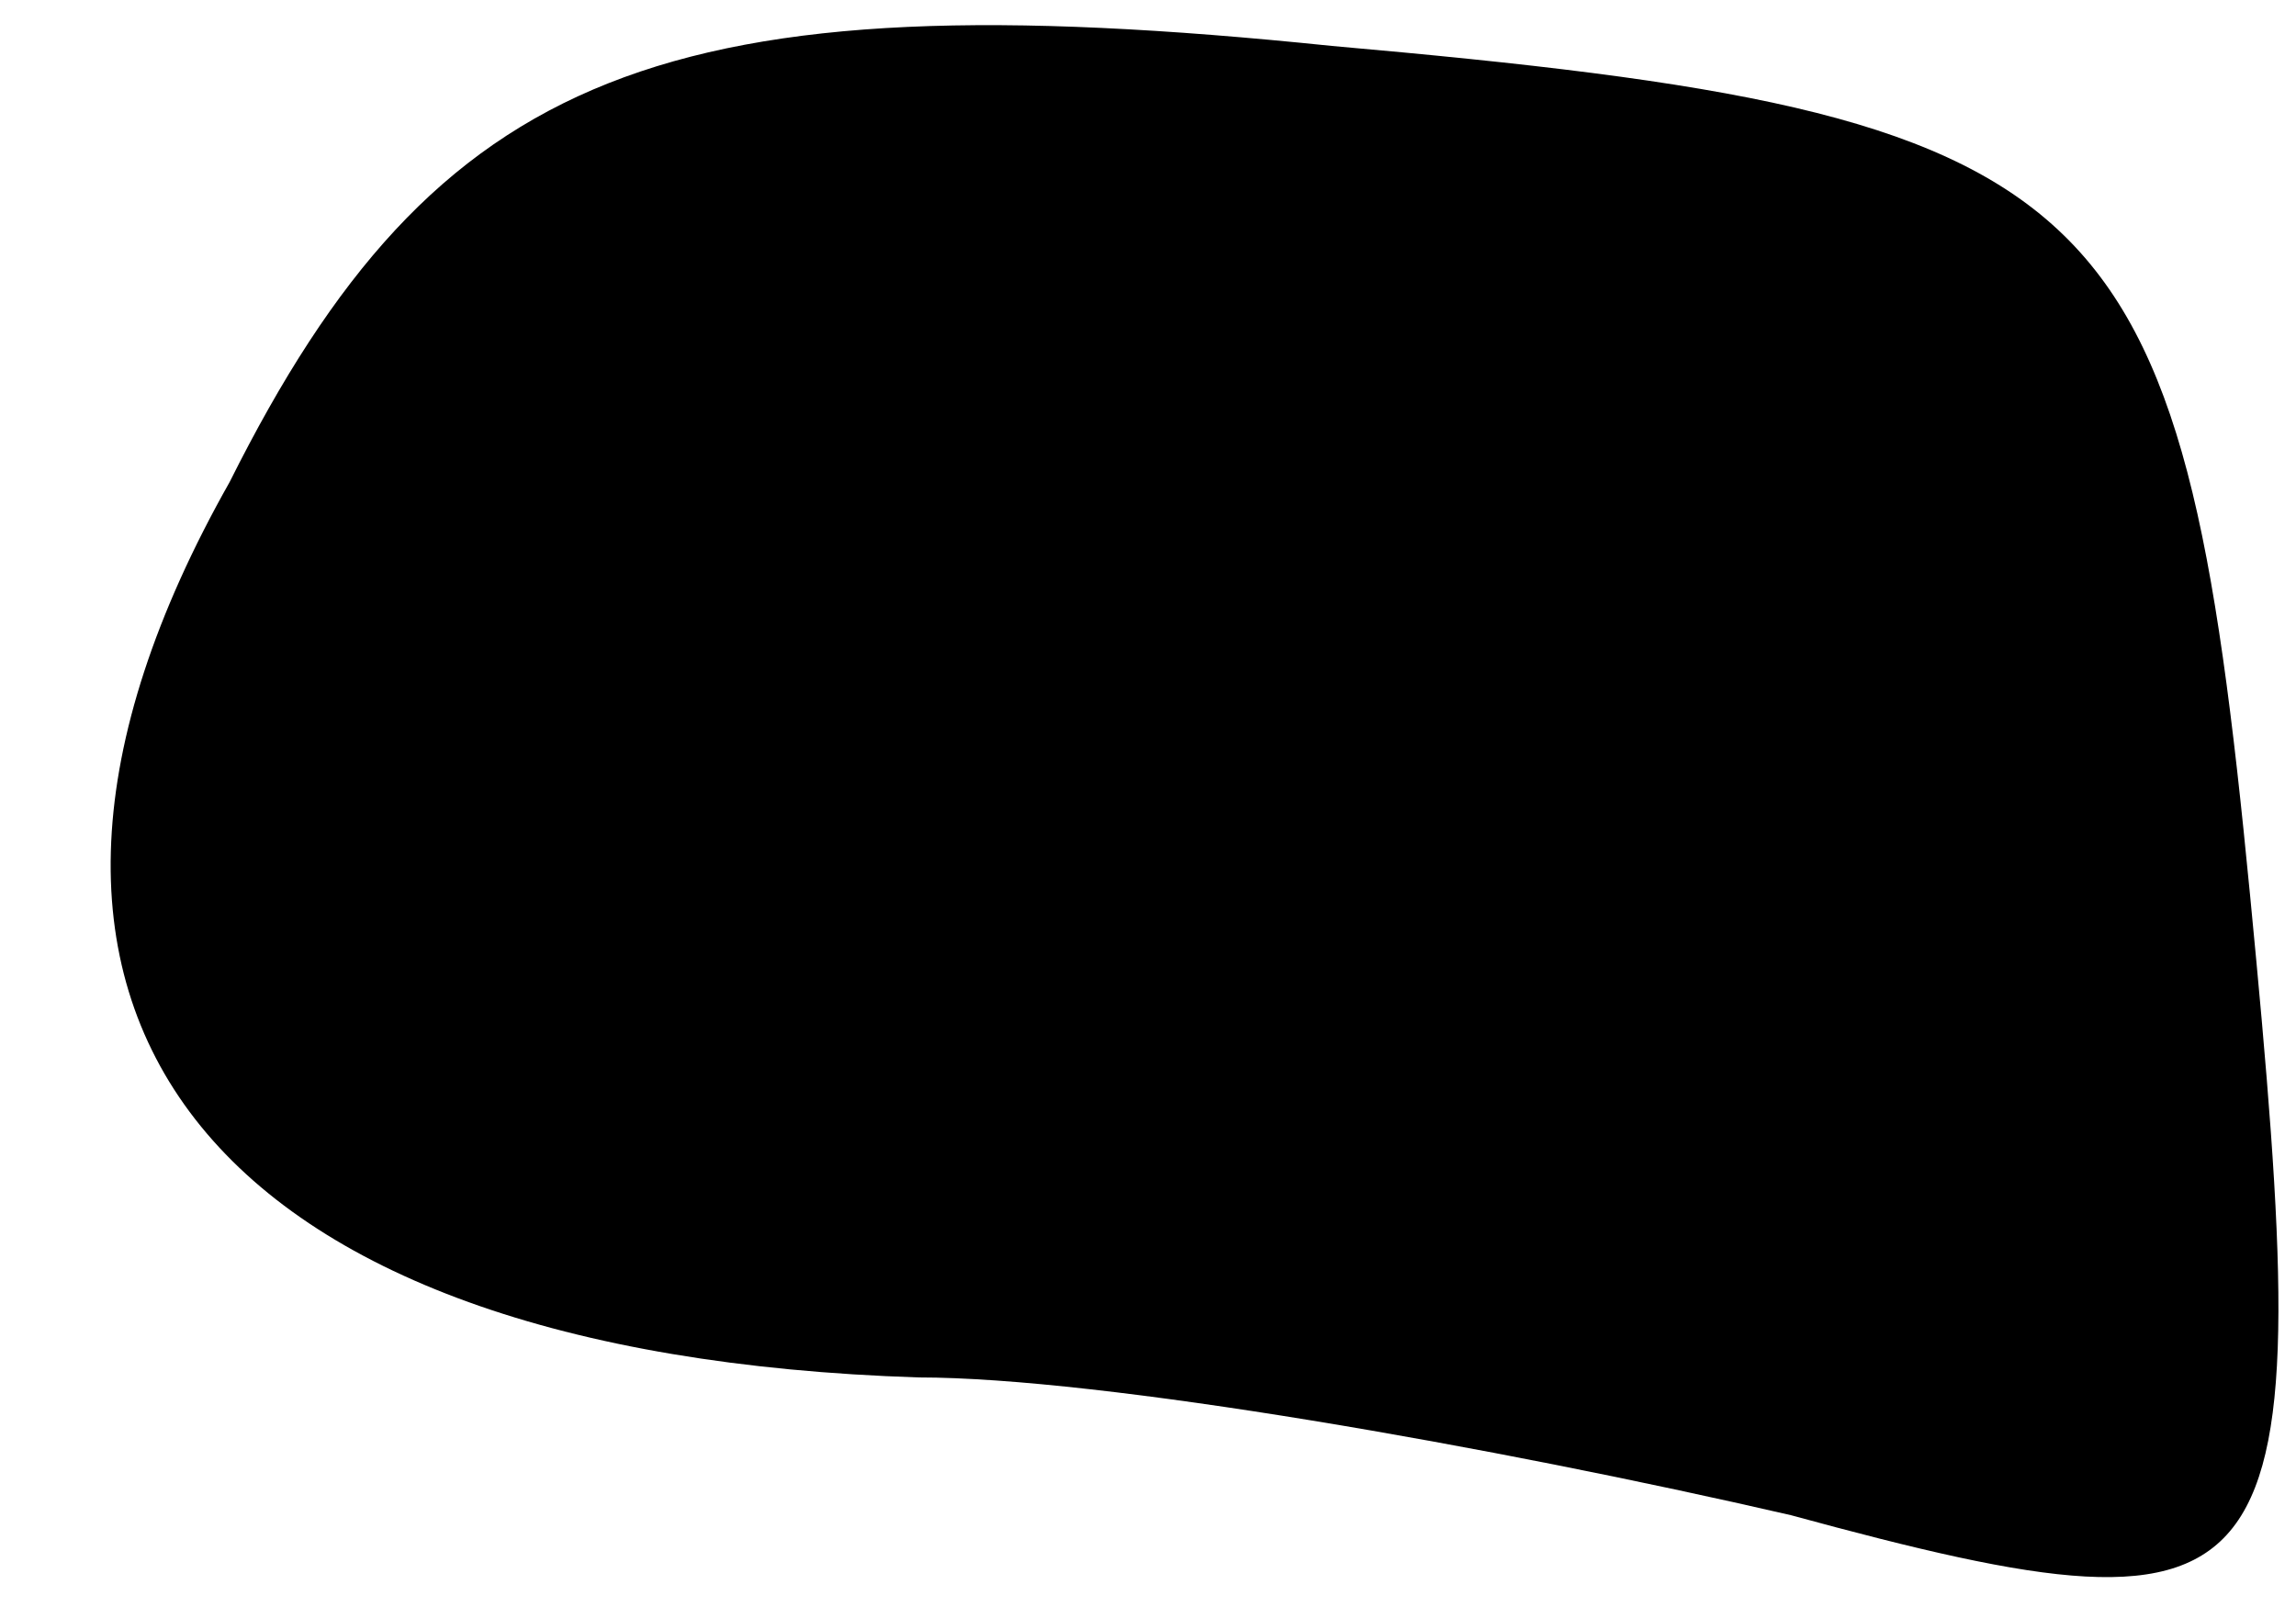 <?xml version="1.0" standalone="no"?>
<!DOCTYPE svg PUBLIC "-//W3C//DTD SVG 20010904//EN"
 "http://www.w3.org/TR/2001/REC-SVG-20010904/DTD/svg10.dtd">
<svg version="1.0" xmlns="http://www.w3.org/2000/svg"
 width="10pt" height="7pt" viewBox="0 0 10 7"
 preserveAspectRatio="xMidYMid meet">
<g transform="translate(0,7) scale(0.1,-0.1)"
fill="#000000" stroke="none">
<path fill="#000000" stroke="none" d="M10 49 c-13 -23 -1 -38 30 -39 8 0 25
-3 38 -6 22 -6 23 -4 20 27 -3 31 -6 34 -40 37 -29 3 -39 -1 -48 -19z"/>
</g>
</svg>
